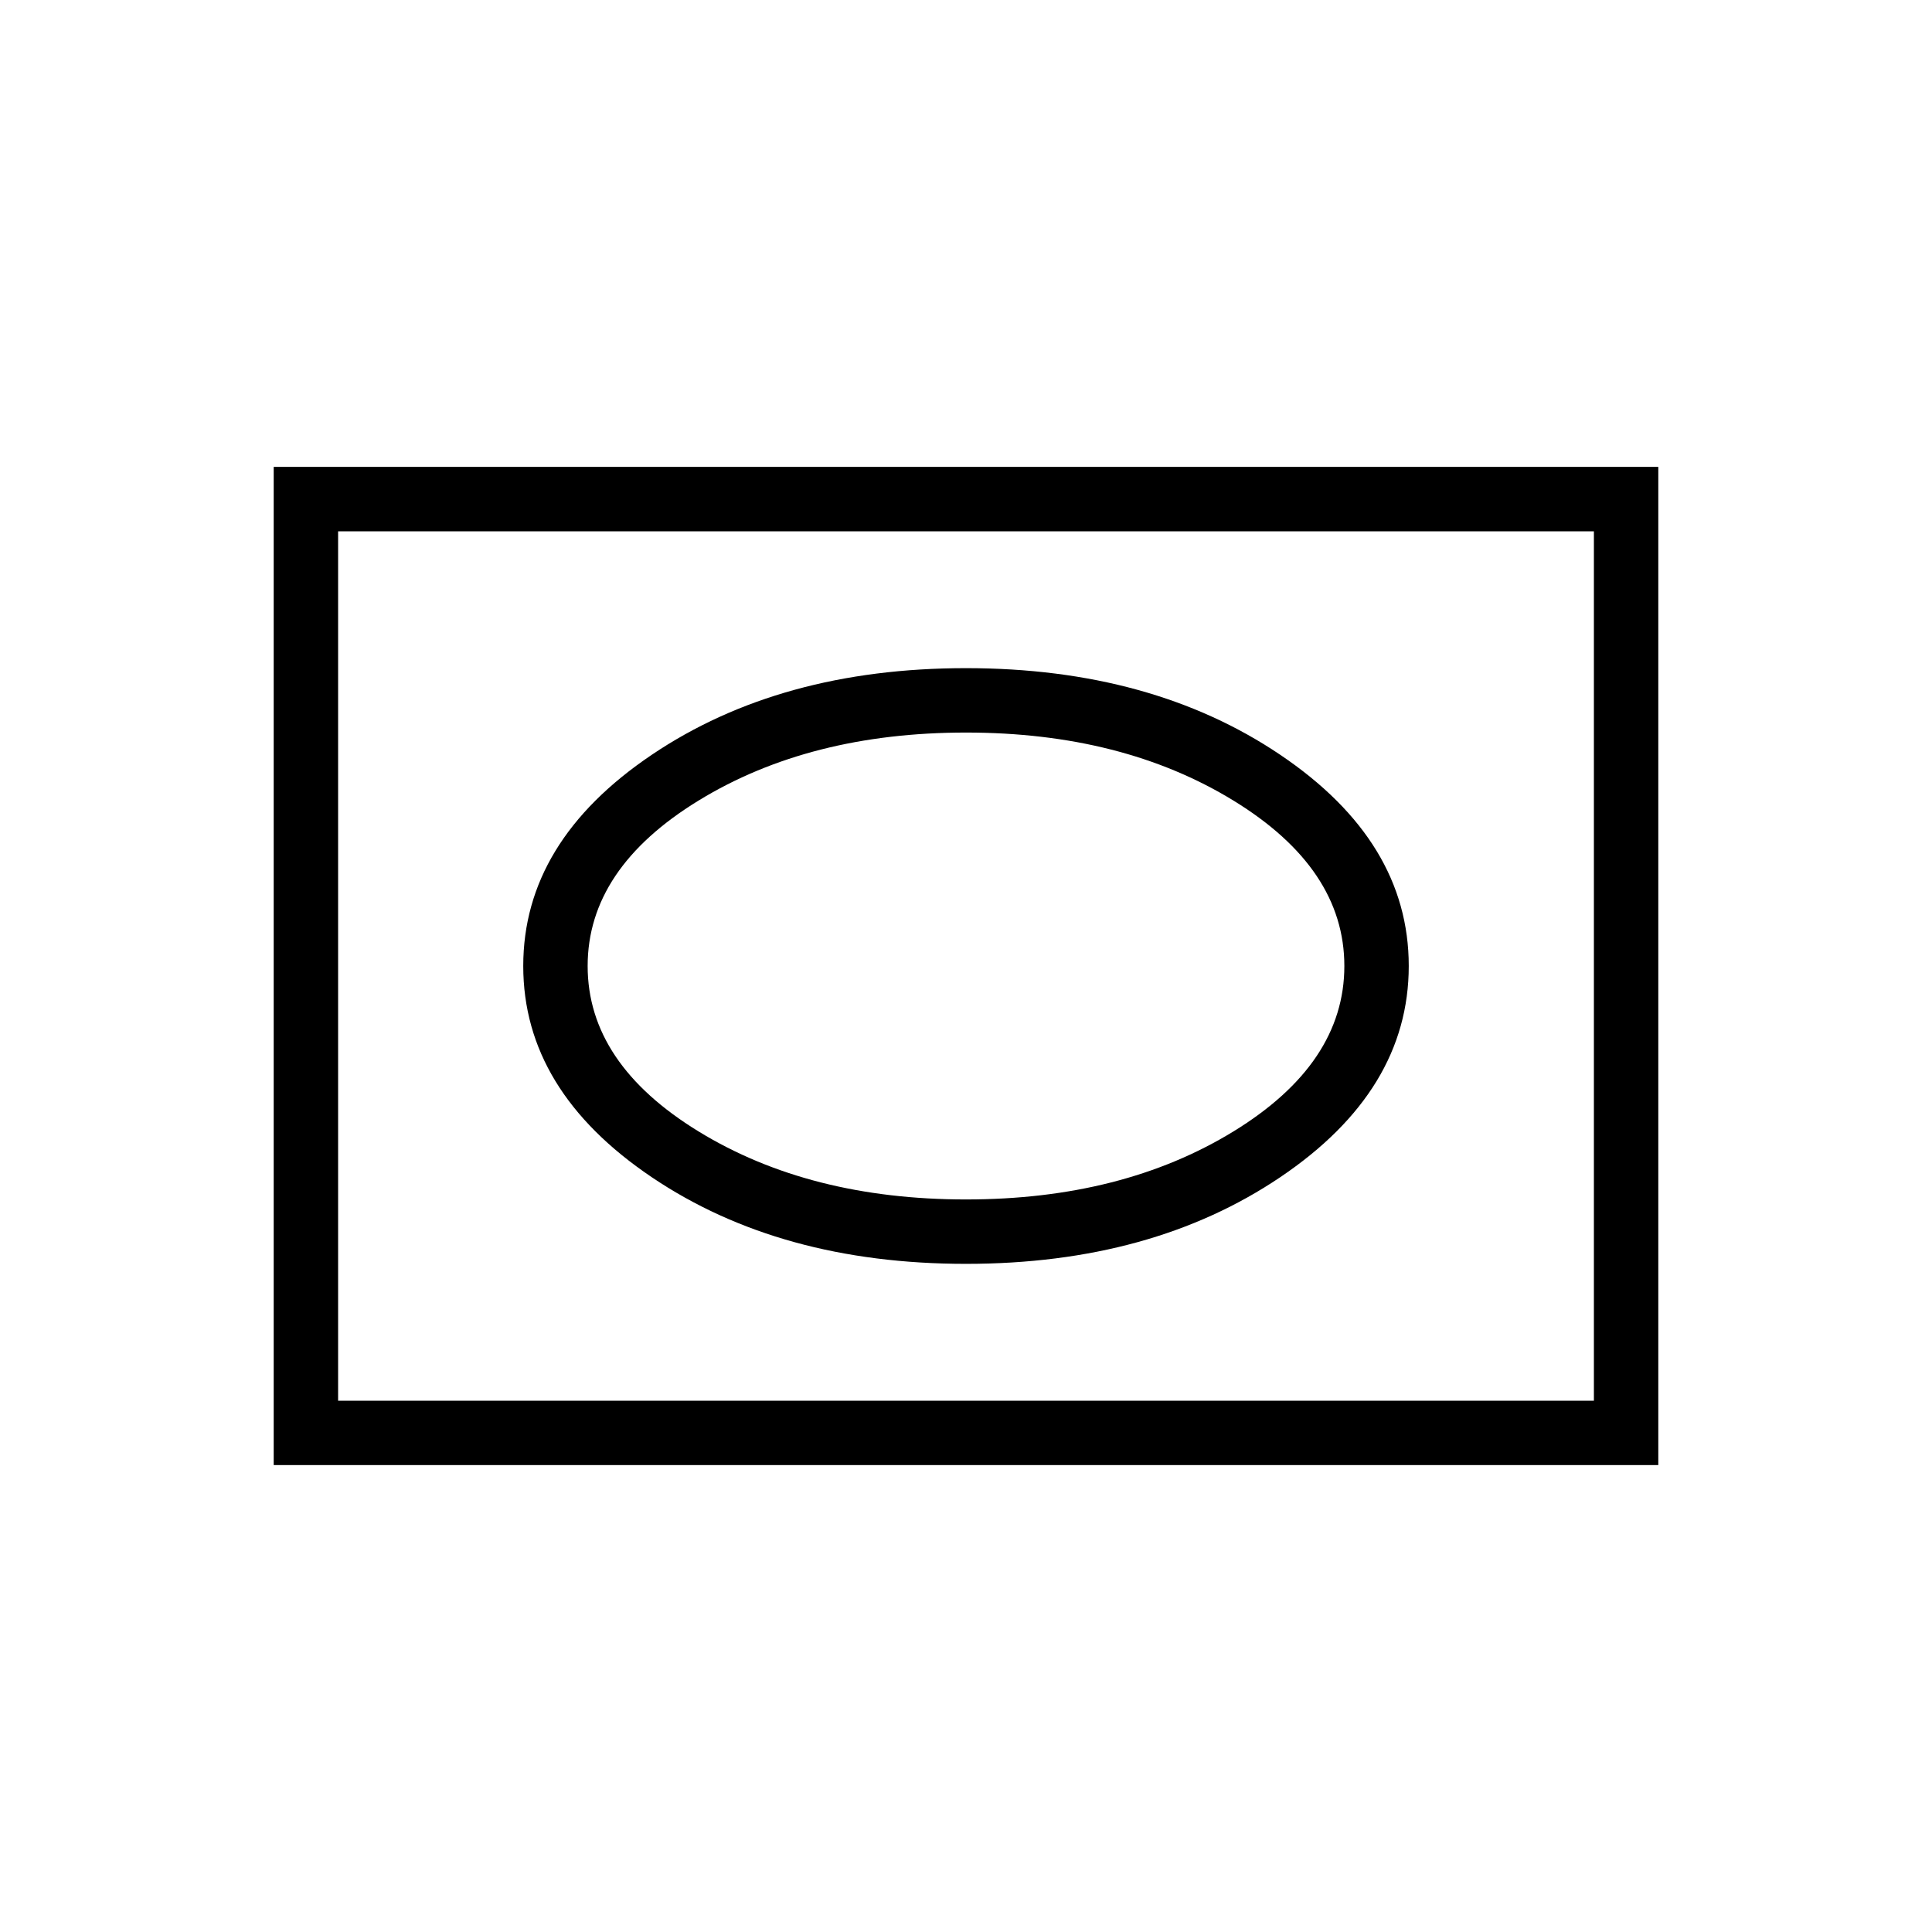 <svg xmlns="http://www.w3.org/2000/svg" height="20" viewBox="0 -960 960 960" width="20"><path d="M480-332q92.308 0 156.154-43.062Q700-418.125 700-480t-63.846-104.938Q572.308-628 480-628q-92.308 0-156.154 43.062Q260-541.875 260-480t63.846 104.938Q387.692-332 480-332Zm0-32q-77.692 0-132.846-33.769Q292-431.539 292-480q0-48.461 55.154-82.231Q402.308-596 480-596q77.692 0 132.846 33.769Q668-528.461 668-480q0 48.461-55.154 82.231Q557.692-364 480-364ZM136-232v-496h688v496H136Zm32-32h624v-432H168v432Zm0 0v-432 432Z"/></svg>